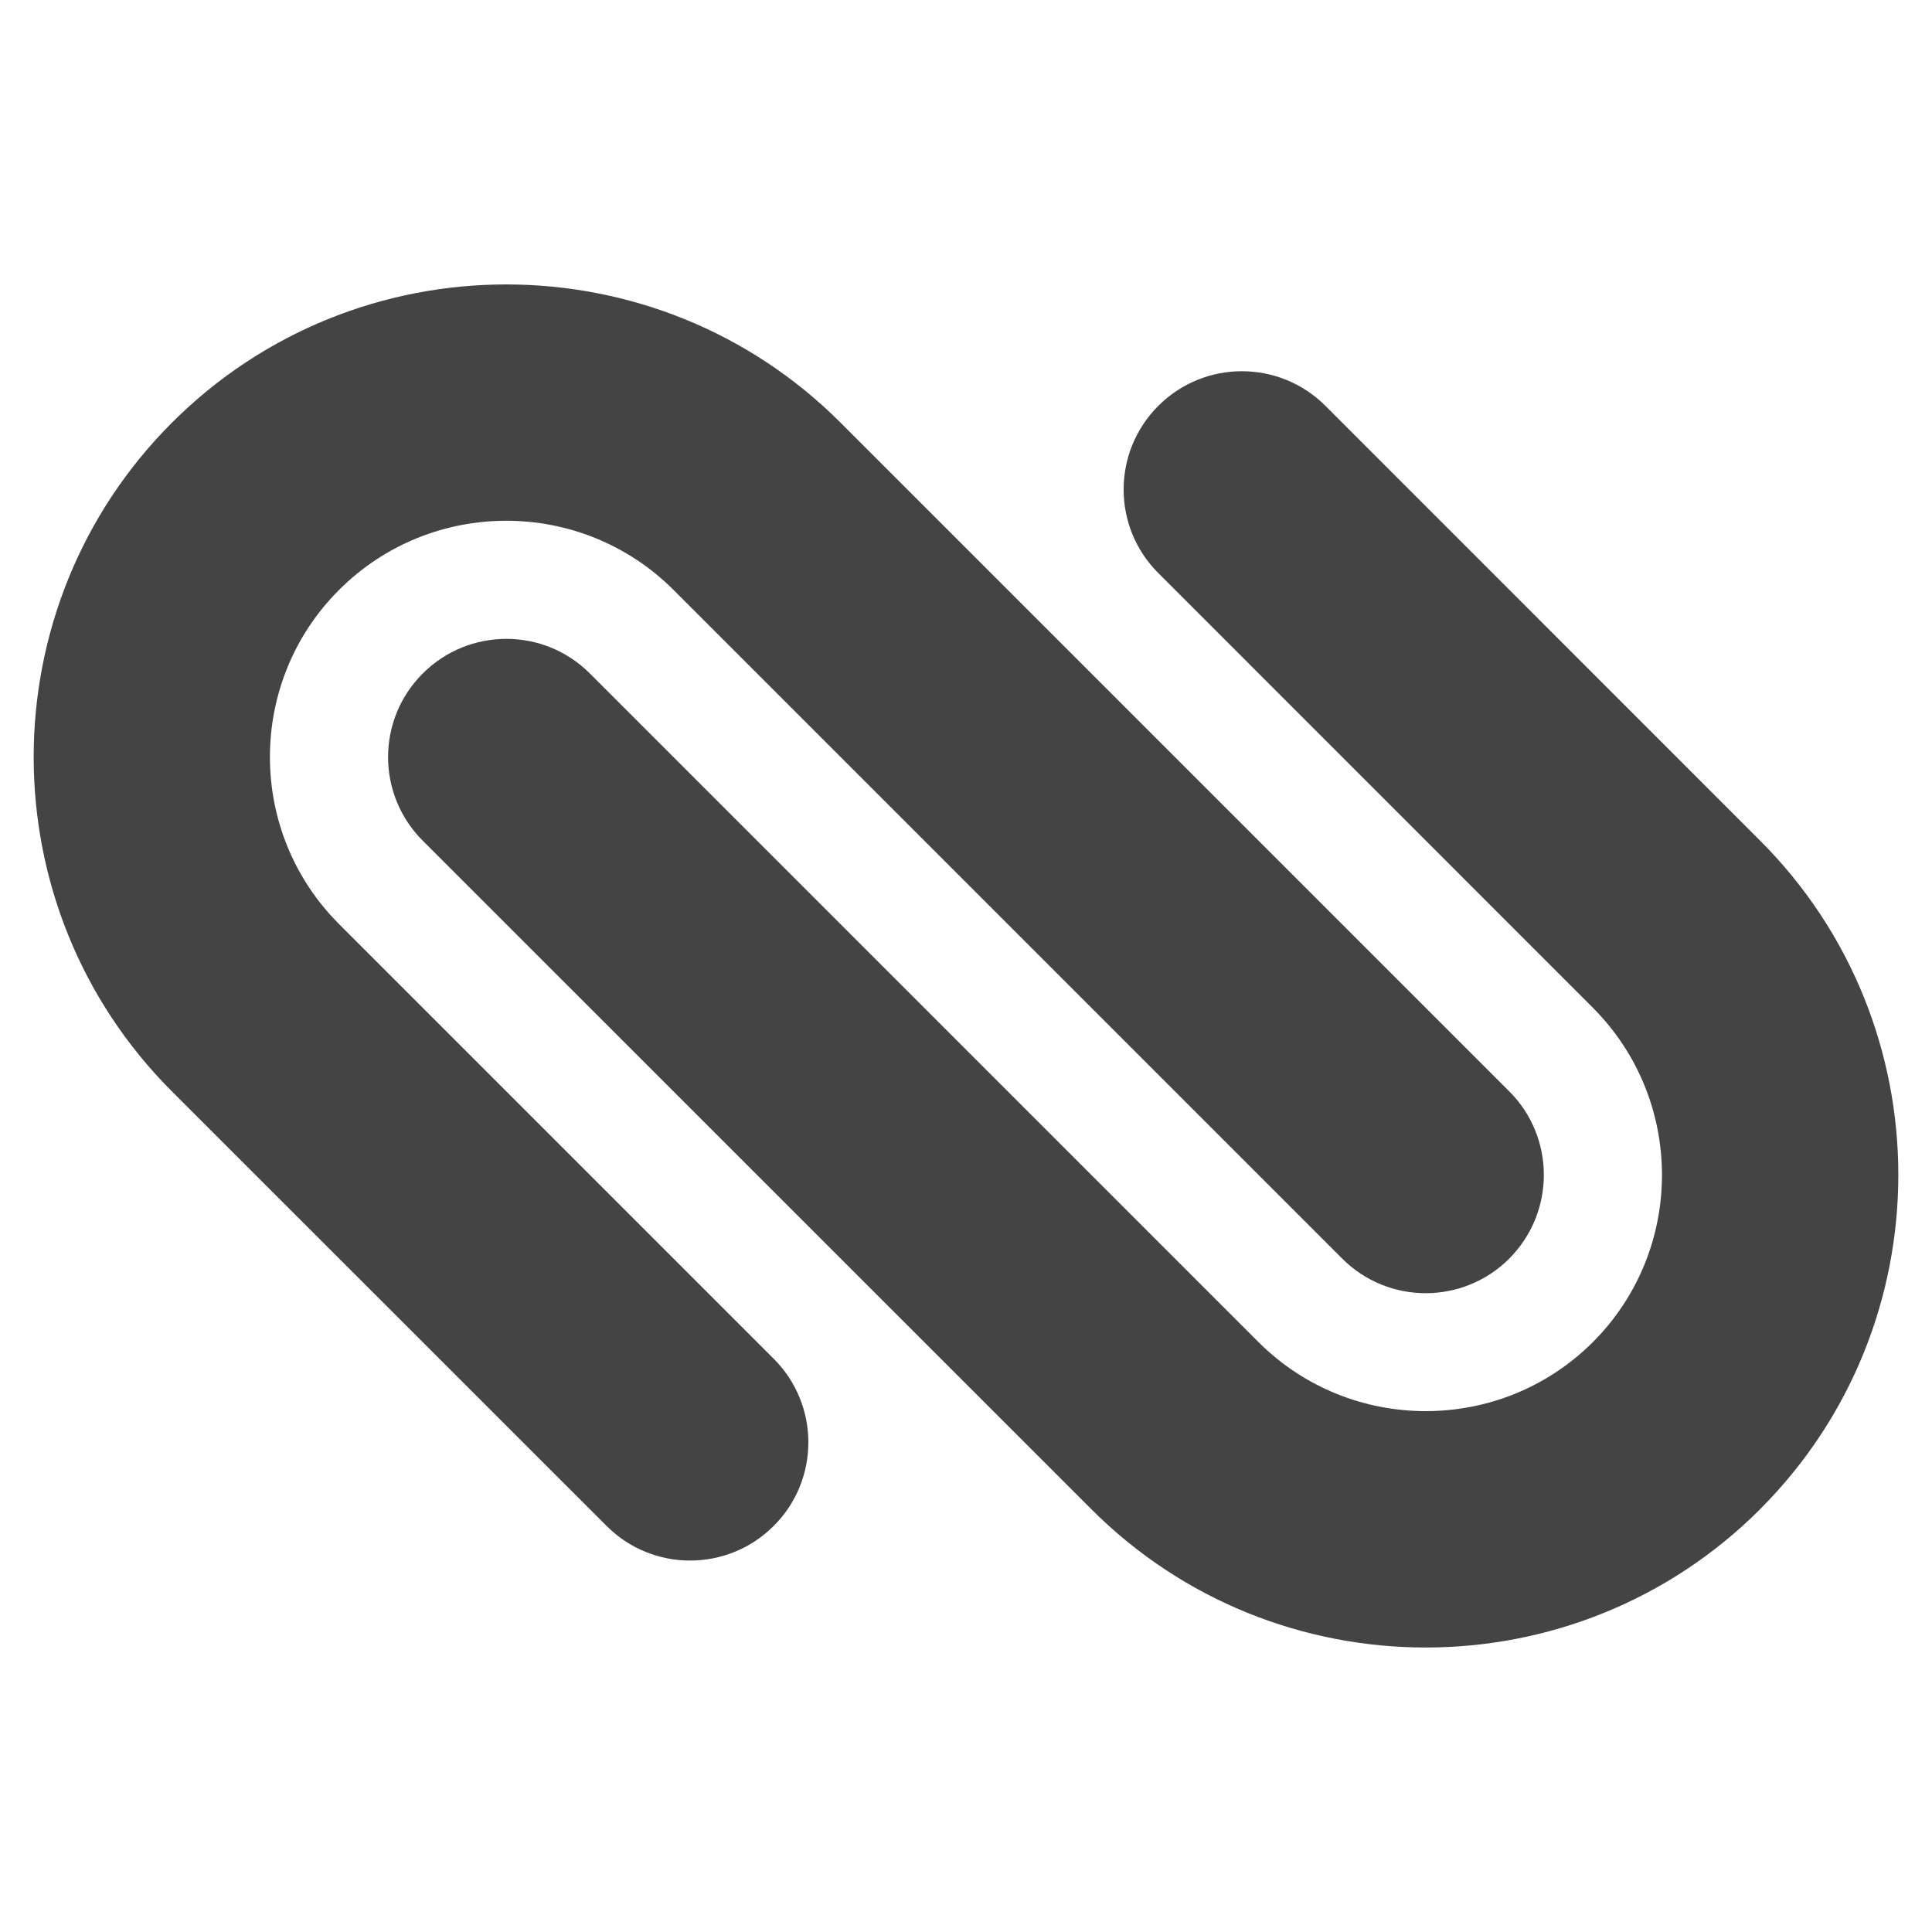<?xml version="1.0" encoding="utf-8"?>
<!-- Generated by IcoMoon.io -->
<!DOCTYPE svg PUBLIC "-//W3C//DTD SVG 1.1//EN" "http://www.w3.org/Graphics/SVG/1.1/DTD/svg11.dtd">
<svg version="1.1" xmlns="http://www.w3.org/2000/svg" xmlns:xlink="http://www.w3.org/1999/xlink" width="36" height="36" viewBox="0 0 36 36">
<path fill="#444" d="M32.797 28.122c-3.436 3.436-9.025 3.436-12.461 0l-12.459-12.457c-0.861-0.861-0.861-2.256 0-3.115 0.861-0.861 2.256-0.861 3.115 0l12.459 12.459c1.718 1.714 4.513 1.714 6.229 0 1.718-1.718 1.718-4.511 0-6.232l-8.097-8.099c-0.861-0.859-0.861-2.254 0-3.115s2.254-0.861 3.115 0l8.099 8.101c3.434 3.434 3.434 9.021 0 12.457z"></path>
<path fill="#444" d="M28.124 23.451c-0.861 0.861-2.256 0.861-3.115 0l-12.459-12.459c-1.72-1.718-4.513-1.718-6.232 0-1.718 1.716-1.718 4.511 0 6.227l8.099 8.099c0.861 0.861 0.861 2.256 0 3.115-0.861 0.861-2.256 0.861-3.115 0l-8.099-8.097c-3.434-3.434-3.434-9.025 0-12.459 3.436-3.436 9.025-3.436 12.461 0l12.459 12.459c0.859 0.859 0.859 2.254 0 3.115z"></path>
</svg>
